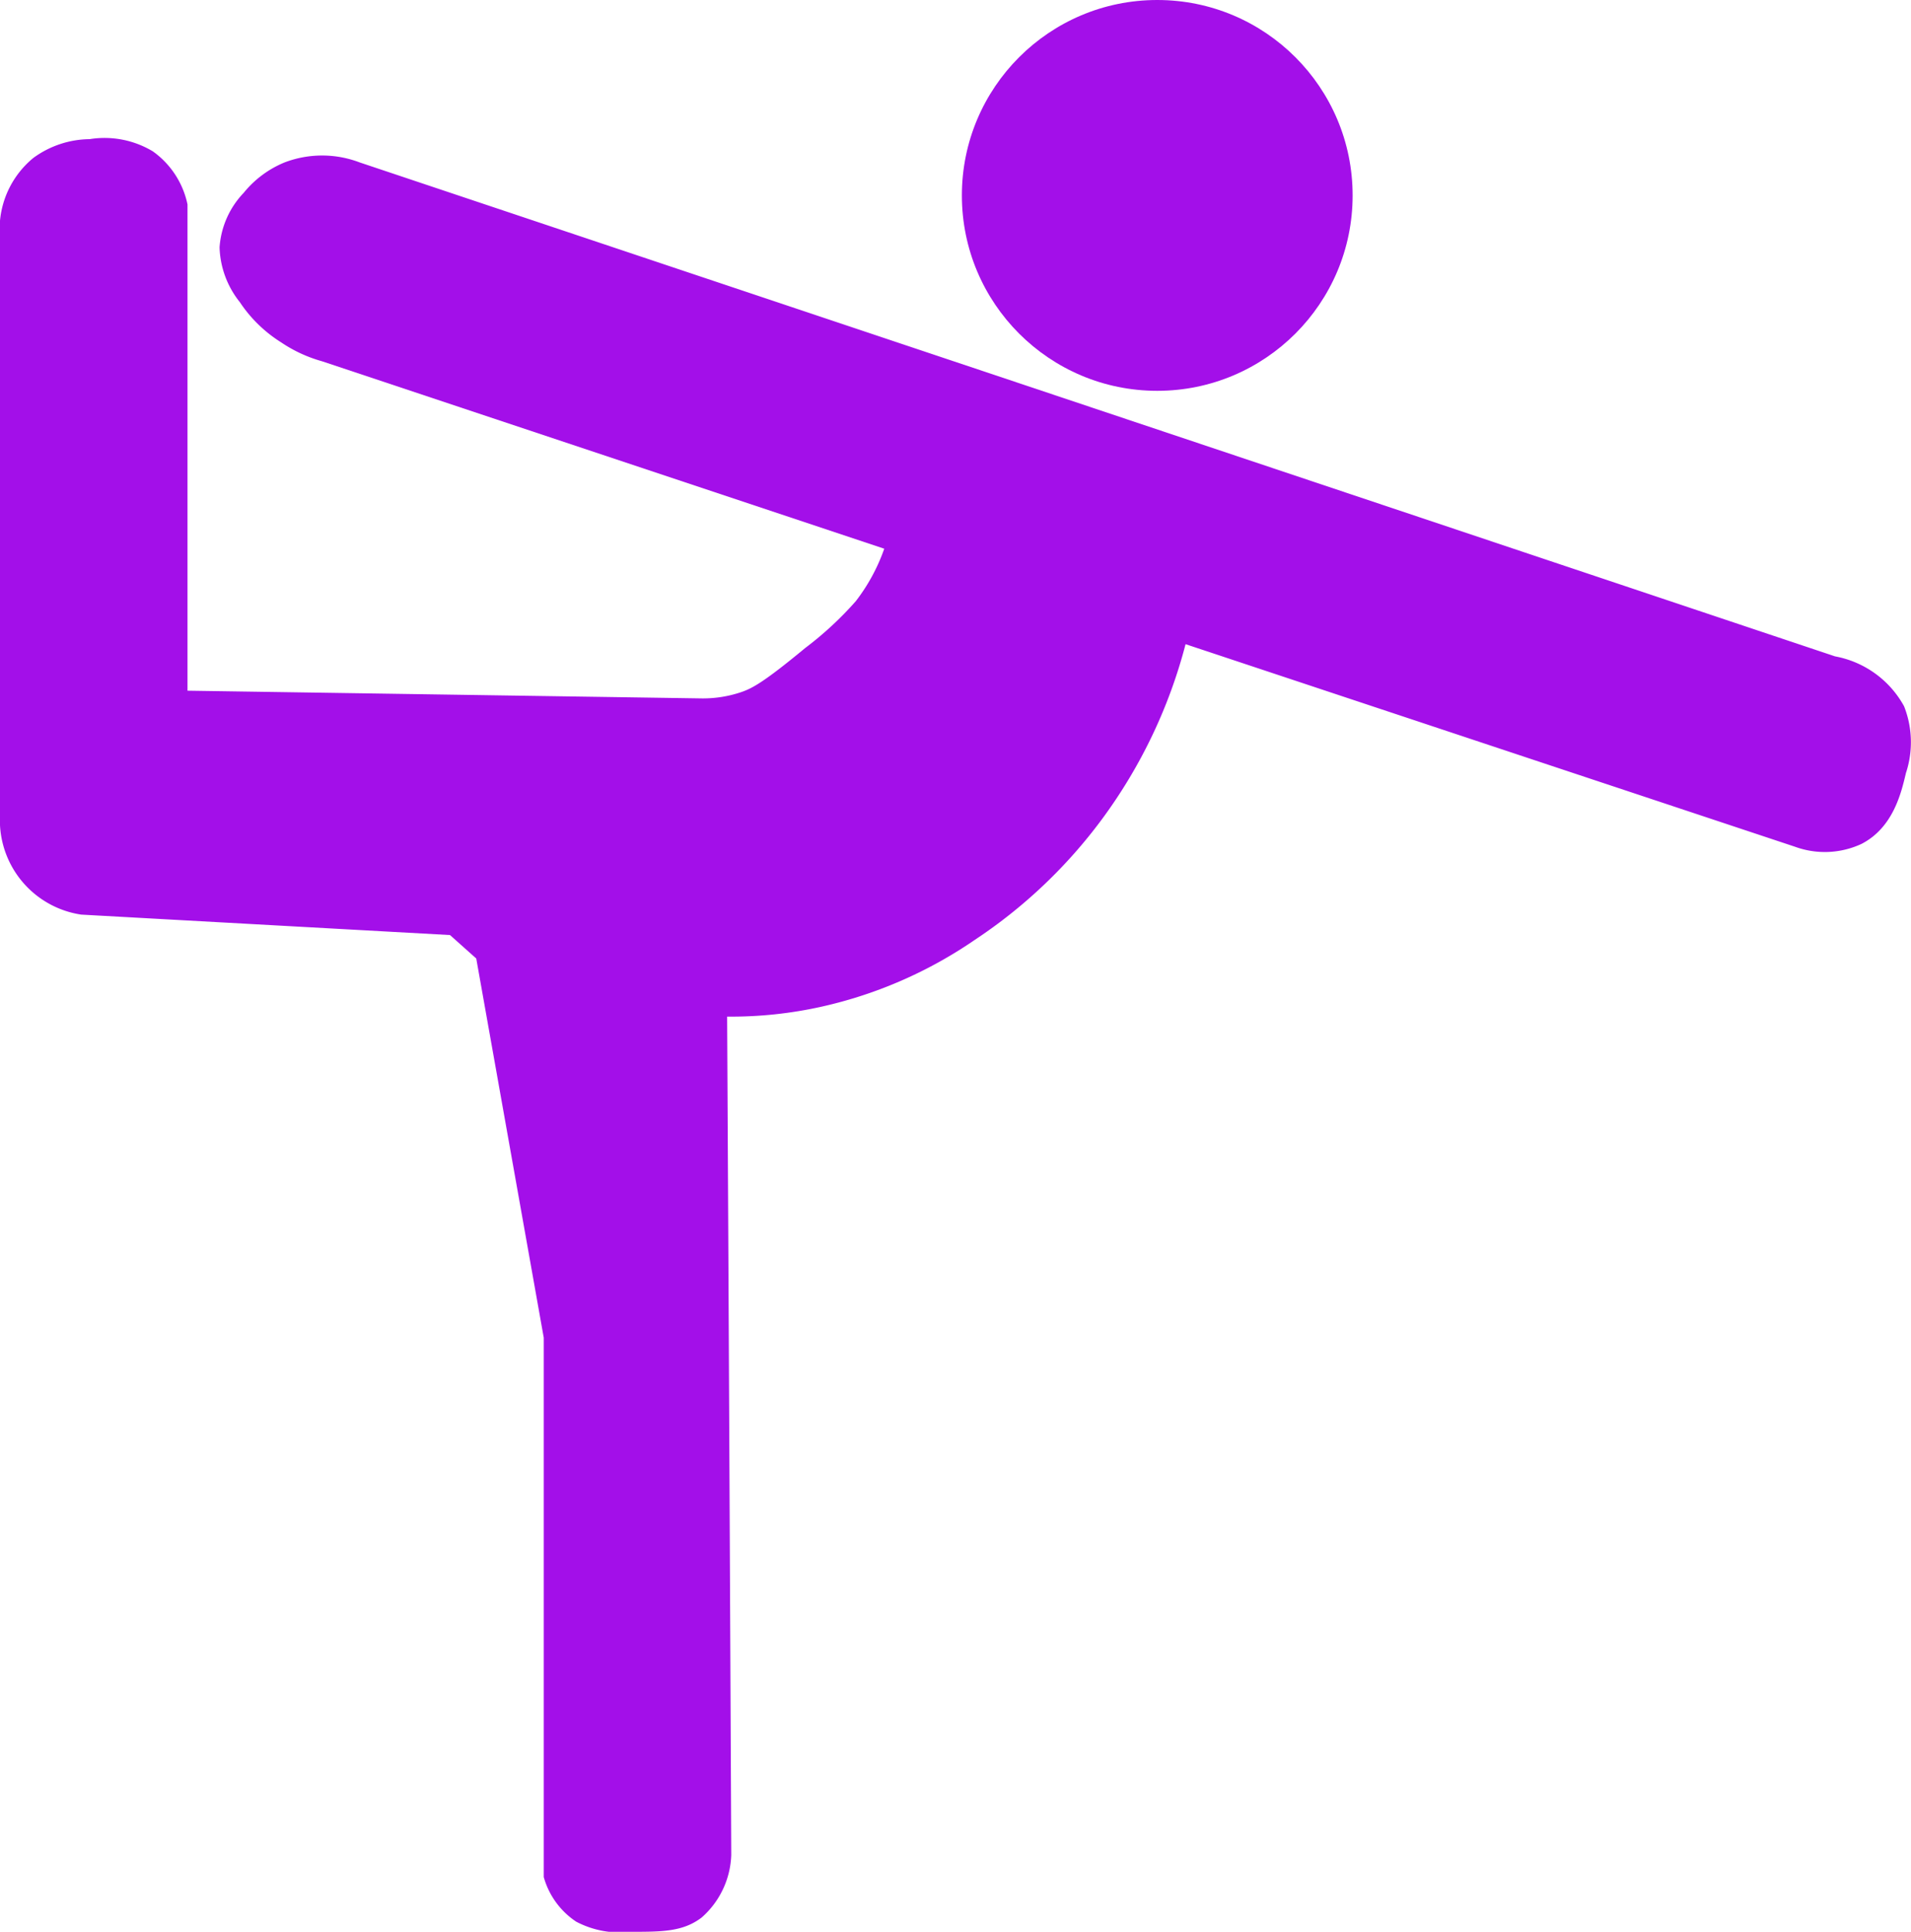 <svg xmlns="http://www.w3.org/2000/svg" viewBox="0 0 101.92 103.01"><defs><style>.cls-1{fill:#a30fe9;}</style></defs><title>Yoga</title><g id="Layer_2" data-name="Layer 2"><g id="Layer_5" data-name="Layer 5"><circle class="cls-1" cx="61.72" cy="10.42" r="10.42"/><path class="cls-1" d="M10,36.83V10.9A4.63,4.63,0,0,0,8.15,8.07a5,5,0,0,0-3.37-.65,5.17,5.17,0,0,0-3,1A4.92,4.92,0,0,0,0,11.77V44a5.09,5.09,0,0,0,4.33,4.77L24,49.86l1.4,1.25L29,71.33v28.76a4.22,4.22,0,0,0,1.73,2.38,5,5,0,0,0,2.91.54c1.67,0,2.78,0,3.78-.76A4.64,4.64,0,0,0,39,98.91q-.1-22.35-.22-44.7a22.24,22.24,0,0,0,5.08-.54A23.48,23.48,0,0,0,52,50.11a26.87,26.87,0,0,0,6.81-6.48,27.26,27.26,0,0,0,4.42-9.28l32.5,10.8A4.64,4.64,0,0,0,99.28,45c1.69-.87,2.12-2.72,2.37-3.78a5.22,5.22,0,0,0-.1-3.56A5.29,5.29,0,0,0,97.87,35L19.18,8.66a5.62,5.62,0,0,0-4,0A5.48,5.48,0,0,0,13,10.28a4.66,4.66,0,0,0-1.29,2.91,4.9,4.9,0,0,0,1.08,2.92A7.3,7.3,0,0,0,15,18.26a7.46,7.46,0,0,0,2.16,1l30,10a10,10,0,0,1-1.52,2.8,18.28,18.28,0,0,1-2.69,2.49c-2.26,1.87-2.86,2.17-3.46,2.37a6.37,6.37,0,0,1-2.16.32Z"/></g></g></svg>